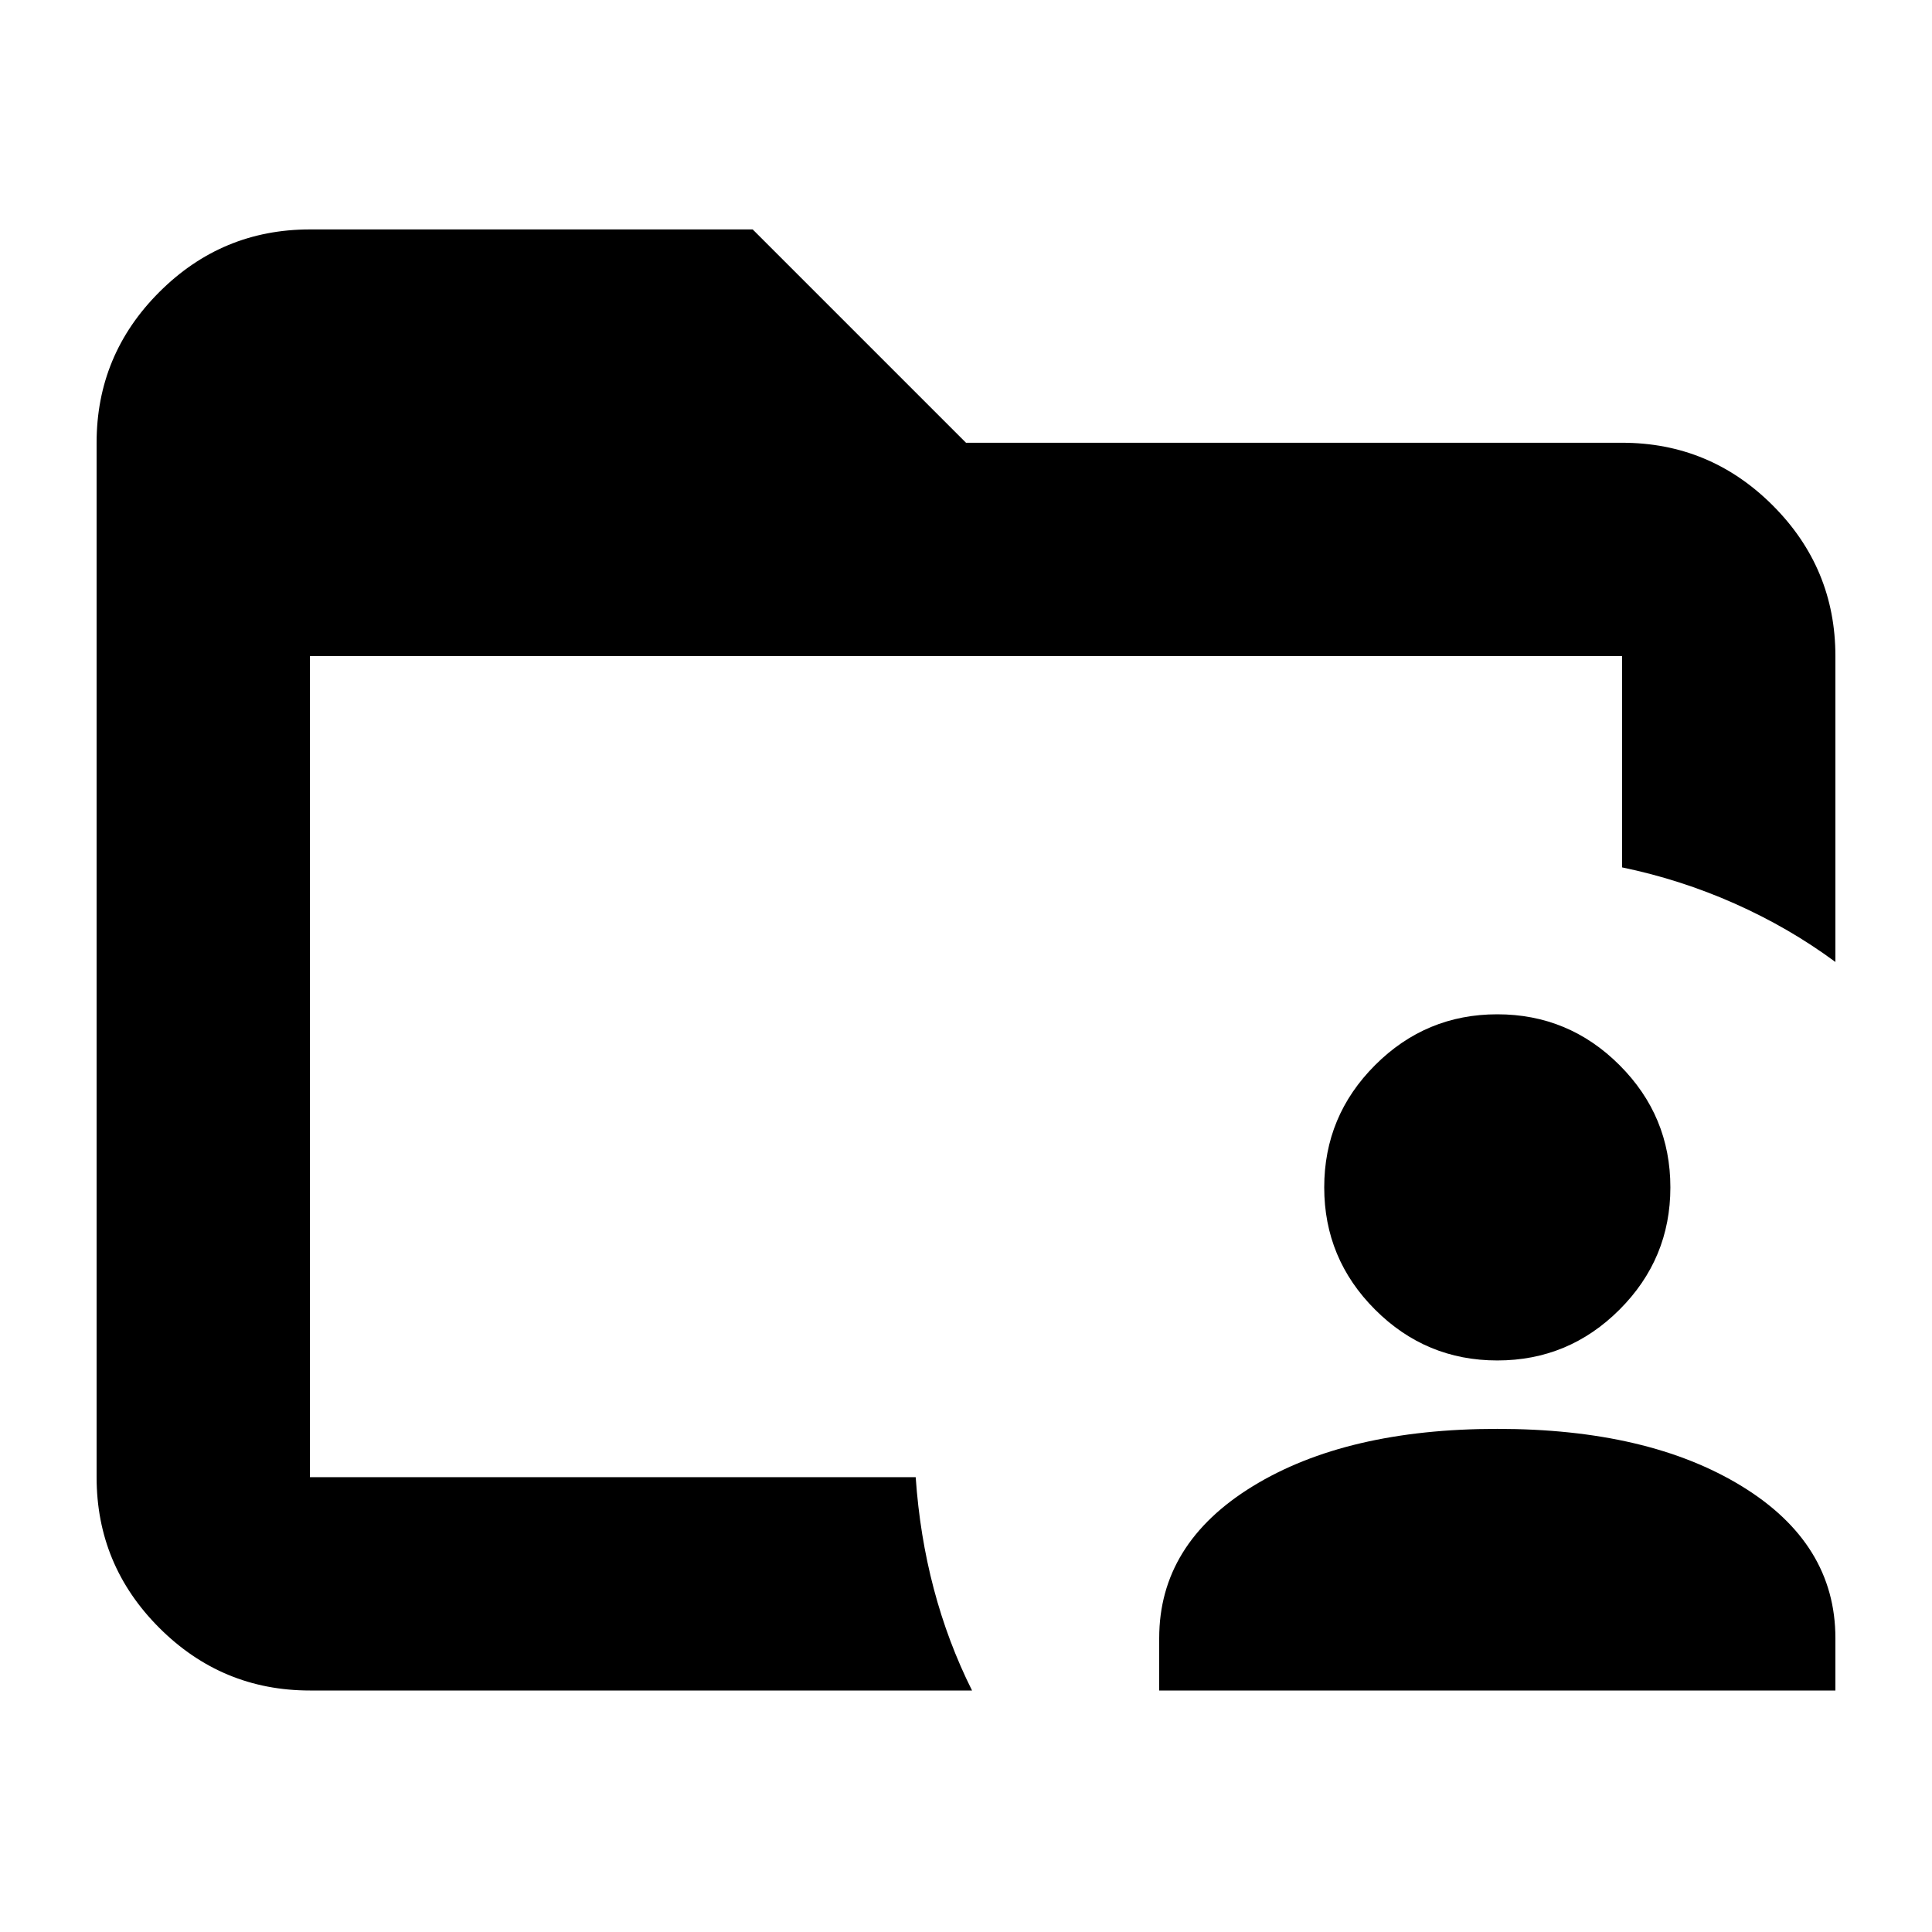 <svg xmlns="http://www.w3.org/2000/svg" height="24" viewBox="0 96 960 960" width="24"><path d="M154 830v-2.5 2.5-408 408Zm0 106q-43.725 0-74.862-31.138Q48 873.725 48 830V316q0-43.725 31.138-74.862Q110.275 210 154 210h220l106 106h326q43.725 0 74.862 31.138Q912 378.275 912 422v152q-23-17-50-29t-56-18V422H154v408h301q2 29 9 55.5t19 50.5H154Zm422 0v-26q0-47 46.5-75.5T744 806q75 0 121.5 28.5T912 910v26H576Zm168-164q-35.475 0-60.737-25.263Q658 721.475 658 686t25.263-60.737Q708.525 600 744 600t60.737 25.263Q830 650.525 830 686t-25.263 60.737Q779.475 772 744 772Z"/></svg>